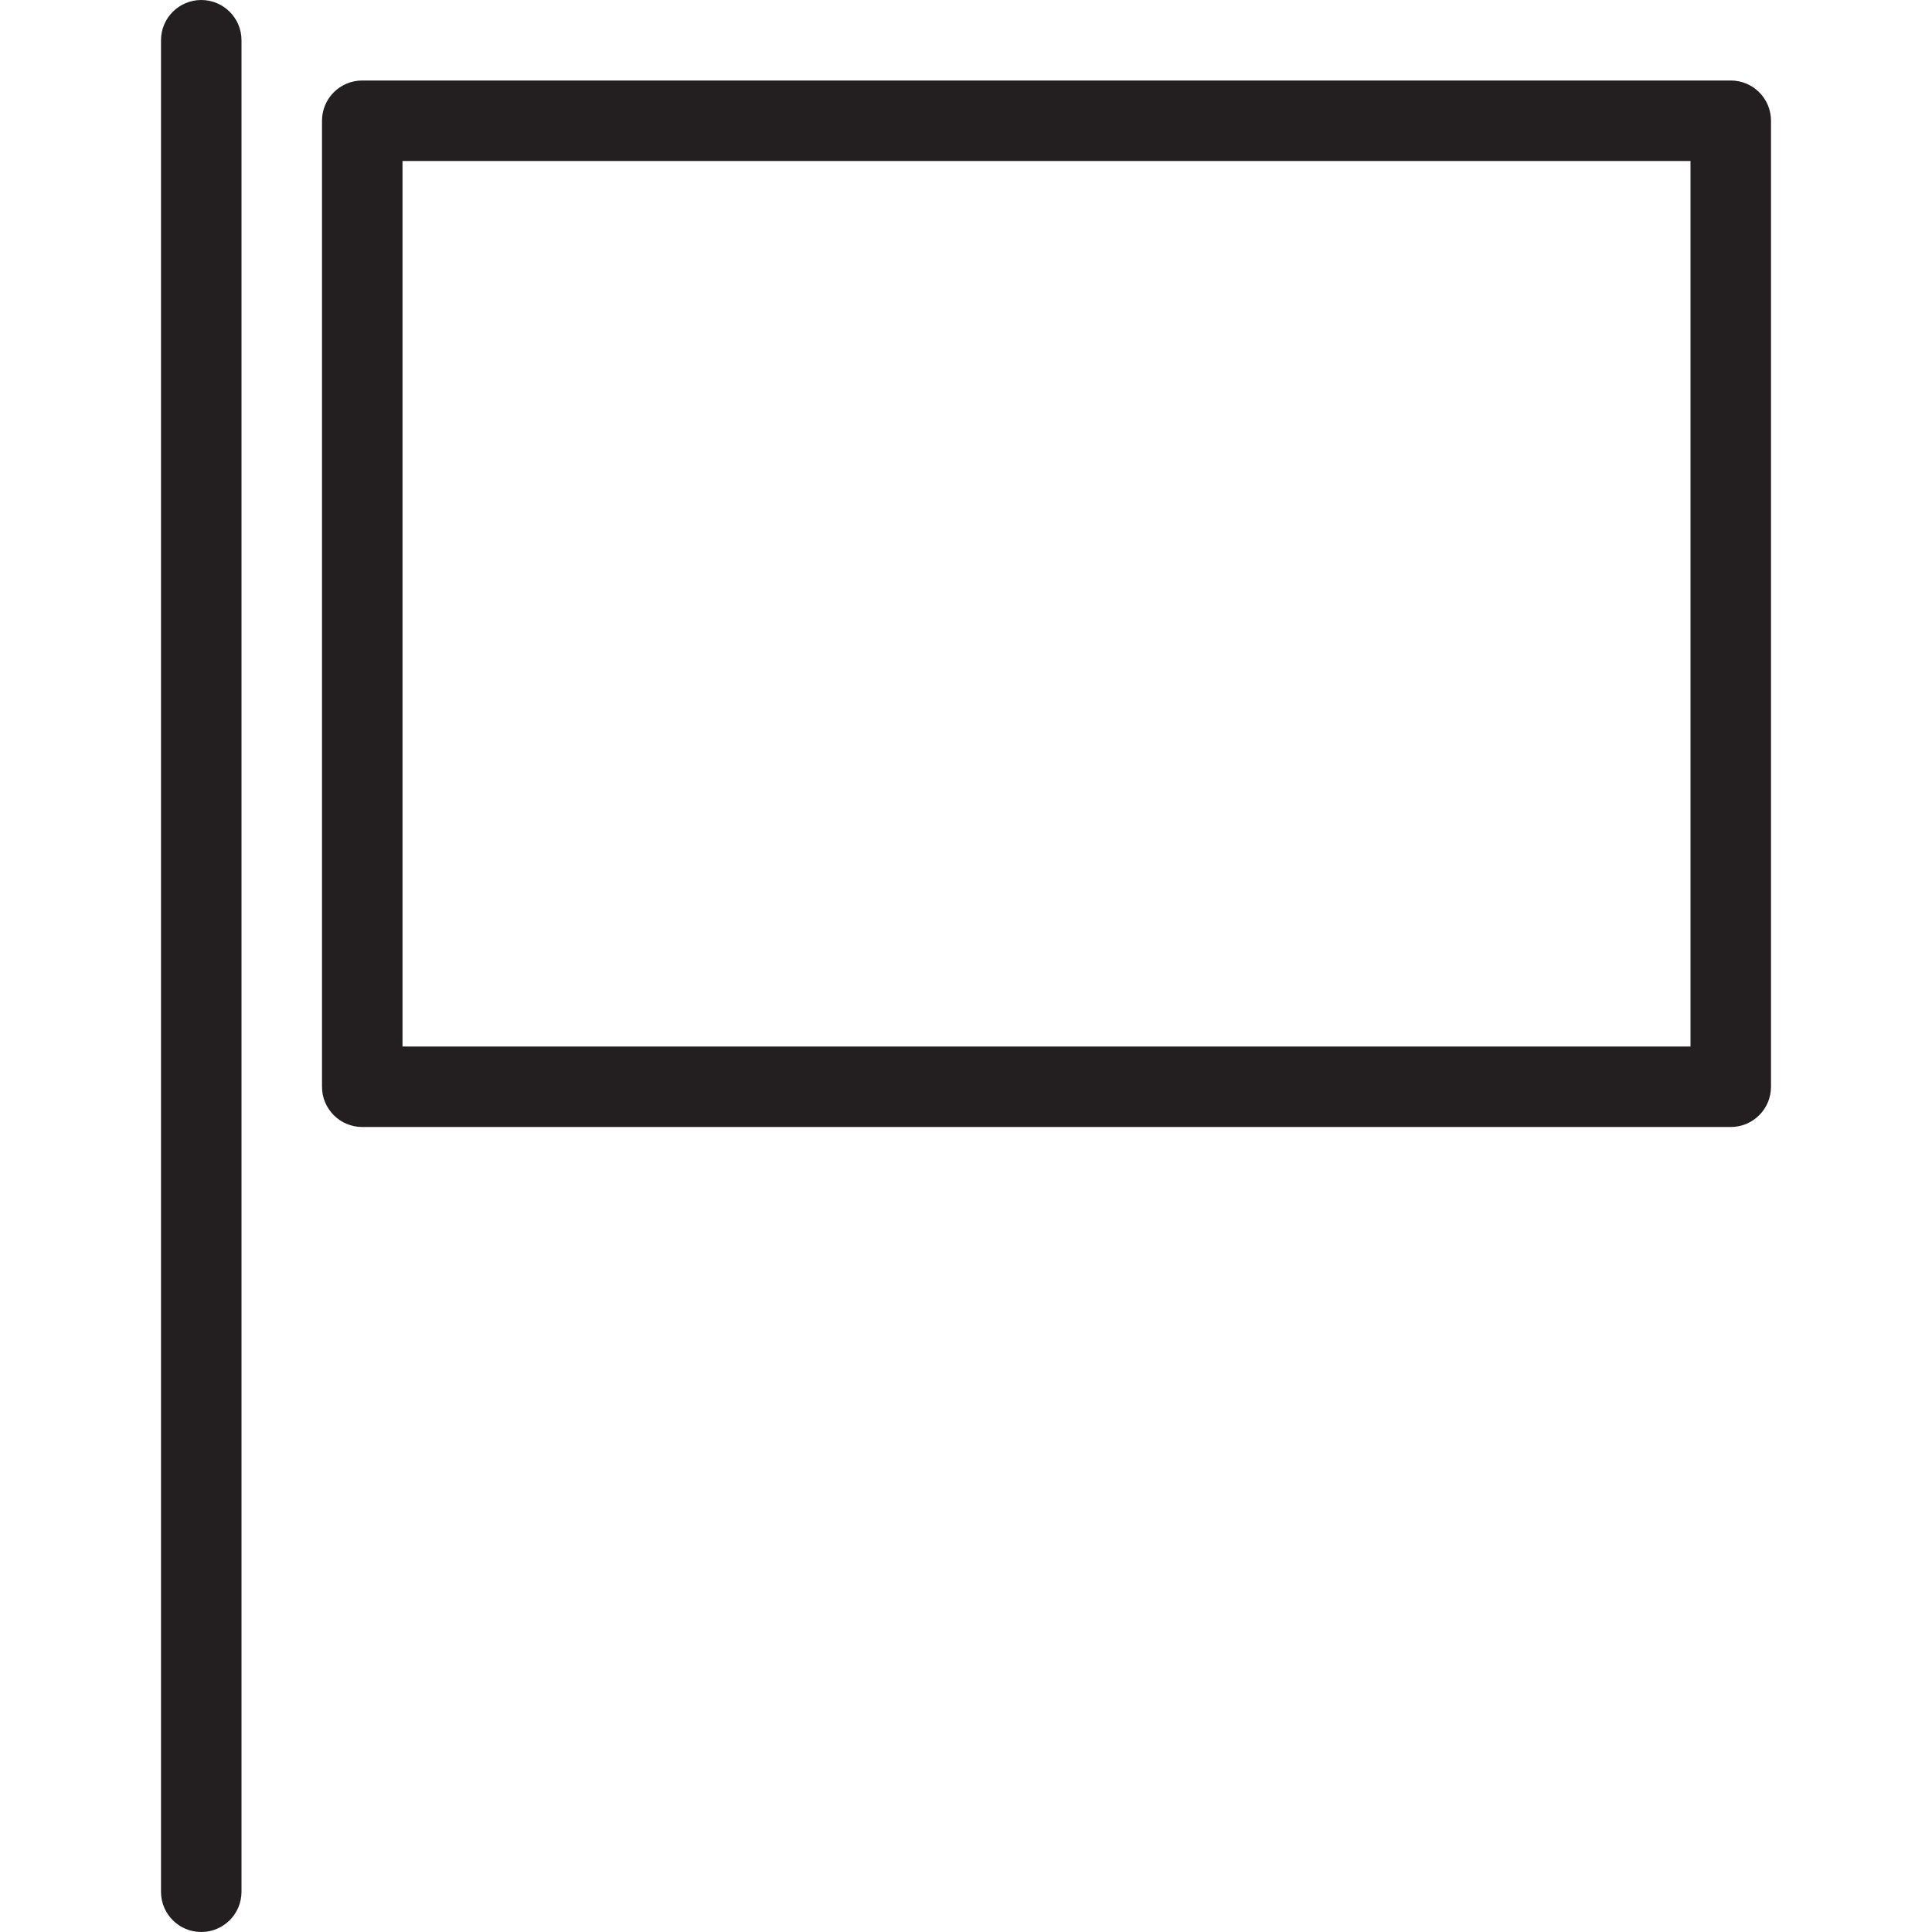 <?xml version="1.0" encoding="utf-8"?>
<!-- Generator: Adobe Illustrator 17.0.0, SVG Export Plug-In . SVG Version: 6.00 Build 0)  -->
<!DOCTYPE svg PUBLIC "-//W3C//DTD SVG 1.1//EN" "http://www.w3.org/Graphics/SVG/1.1/DTD/svg11.dtd">
<svg version="1.1" id="Layer_1" xmlns="http://www.w3.org/2000/svg" xmlns:xlink="http://www.w3.org/1999/xlink" x="0px" y="0px"
	 width="48px" height="48px" viewBox="0 0 48 48" enable-background="new 0 0 48 48" xml:space="preserve">
<g>
	<path fill="#231F20" d="M43,2H9C8.447,2,8,2.448,8,3v24c0,0.552,0.447,1,1,1h34c0.553,0,1-0.448,1-1V3C44,2.448,43.553,2,43,2z
		 M42,26H10V4h32V26z"/>
	<path fill="#231F20" d="M5,0C4.447,0,4,0.448,4,1v46c0,0.552,0.447,1,1,1s1-0.448,1-1V1C6,0.448,5.553,0,5,0z"/>
</g>
</svg>
